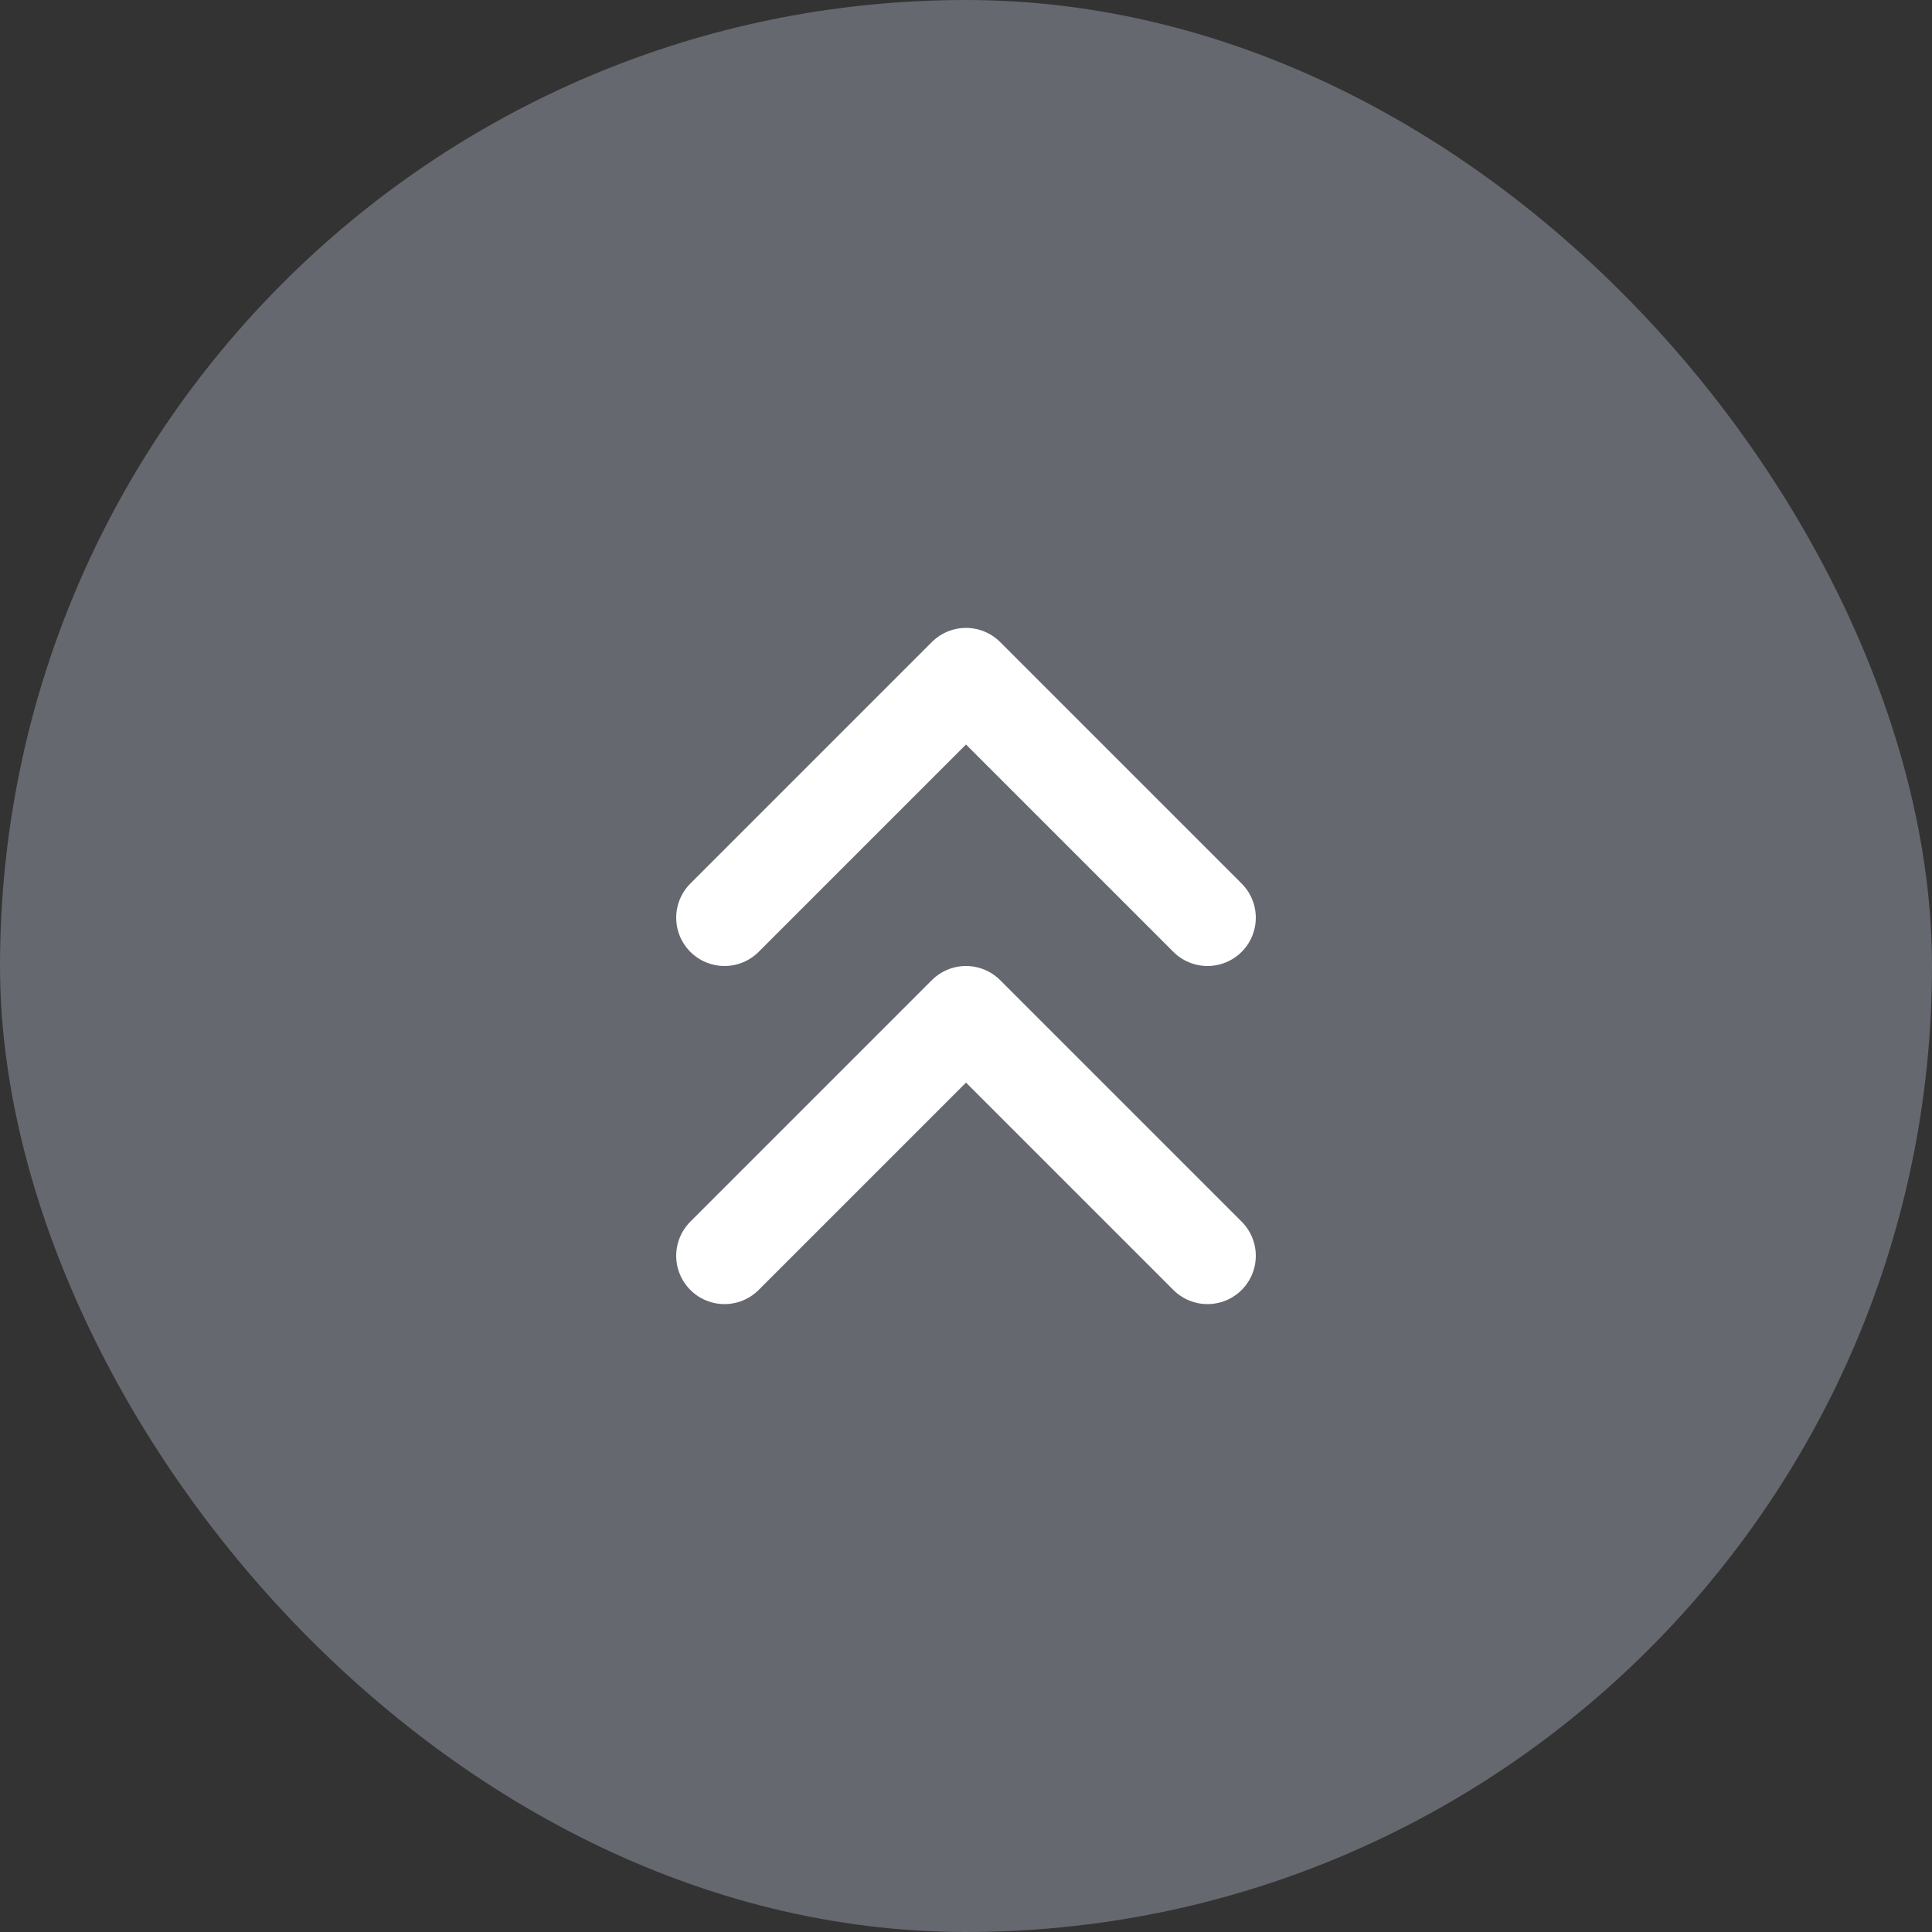 <svg width="40" height="40" viewBox="0 0 40 40" fill="none" xmlns="http://www.w3.org/2000/svg">
<rect x="0" y="0" width="40" height="40" fill="#333333" stroke="none"/>
<rect width="40" height="40" rx="20" fill="#A7ACBD" fill-opacity="0.44"/>
<path d="M25 26L20 21L15 26M25 19L20 14L15 19" stroke="white" stroke-width="2" stroke-linecap="round" stroke-linejoin="round"/>
</svg>
